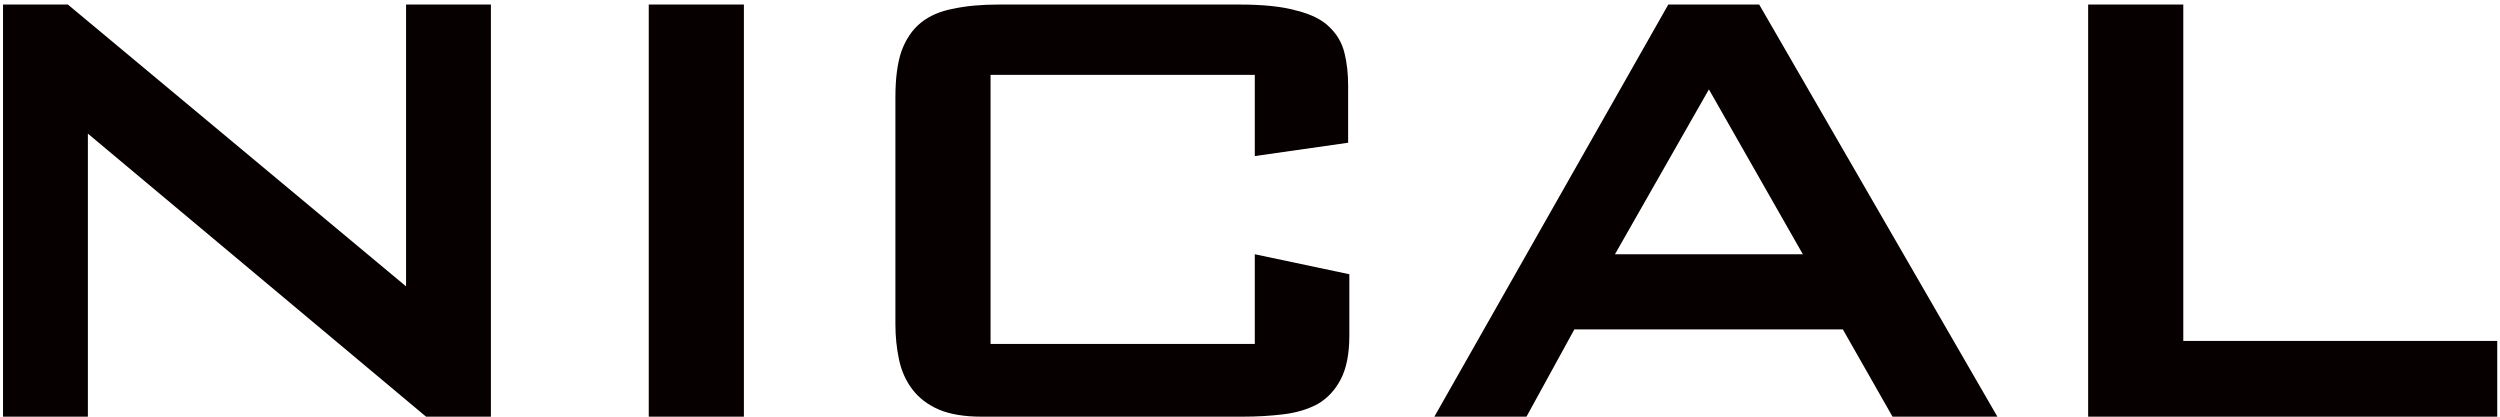 <svg width="198" height="33" viewBox="0 0 198 33" fill="none" xmlns="http://www.w3.org/2000/svg">
<path d="M0.24 0.36H5.376L32.16 22.68L32.16 0.36H38.88L38.88 33L33.744 33L6.96 10.584L6.96 33H0.24L0.24 0.36ZM51.381 0.36H58.917V33H51.381L51.381 0.36ZM99.38 12.36V5.928H78.452V27.24H99.38V20.136L106.868 21.72V26.568C106.868 28.008 106.644 29.16 106.196 30.024C105.748 30.888 105.14 31.544 104.372 31.992C103.604 32.408 102.708 32.68 101.684 32.808C100.66 32.936 99.572 33 98.42 33H77.732C76.356 33 75.22 32.808 74.324 32.424C73.46 32.04 72.772 31.512 72.26 30.84C71.748 30.168 71.396 29.384 71.204 28.488C71.012 27.592 70.916 26.648 70.916 25.656V7.704C70.916 6.2 71.076 4.984 71.396 4.056C71.748 3.096 72.26 2.344 72.932 1.8C73.604 1.256 74.452 0.888 75.476 0.696C76.5 0.472 77.7 0.36 79.076 0.36H98.18C100.068 0.36 101.572 0.52 102.692 0.84C103.844 1.128 104.708 1.56 105.284 2.136C105.892 2.712 106.292 3.4 106.484 4.2C106.676 4.968 106.772 5.832 106.772 6.792V11.304L99.38 12.36ZM120.897 33H113.601L132.129 0.36H139.329L158.193 33H149.889L145.953 26.088L124.689 26.088L120.897 33ZM127.905 20.136H142.785L135.345 7.08L127.905 20.136ZM165.381 0.36H172.917V27H197.781V33H165.381V0.36Z" fill="#070000"/>
</svg>
